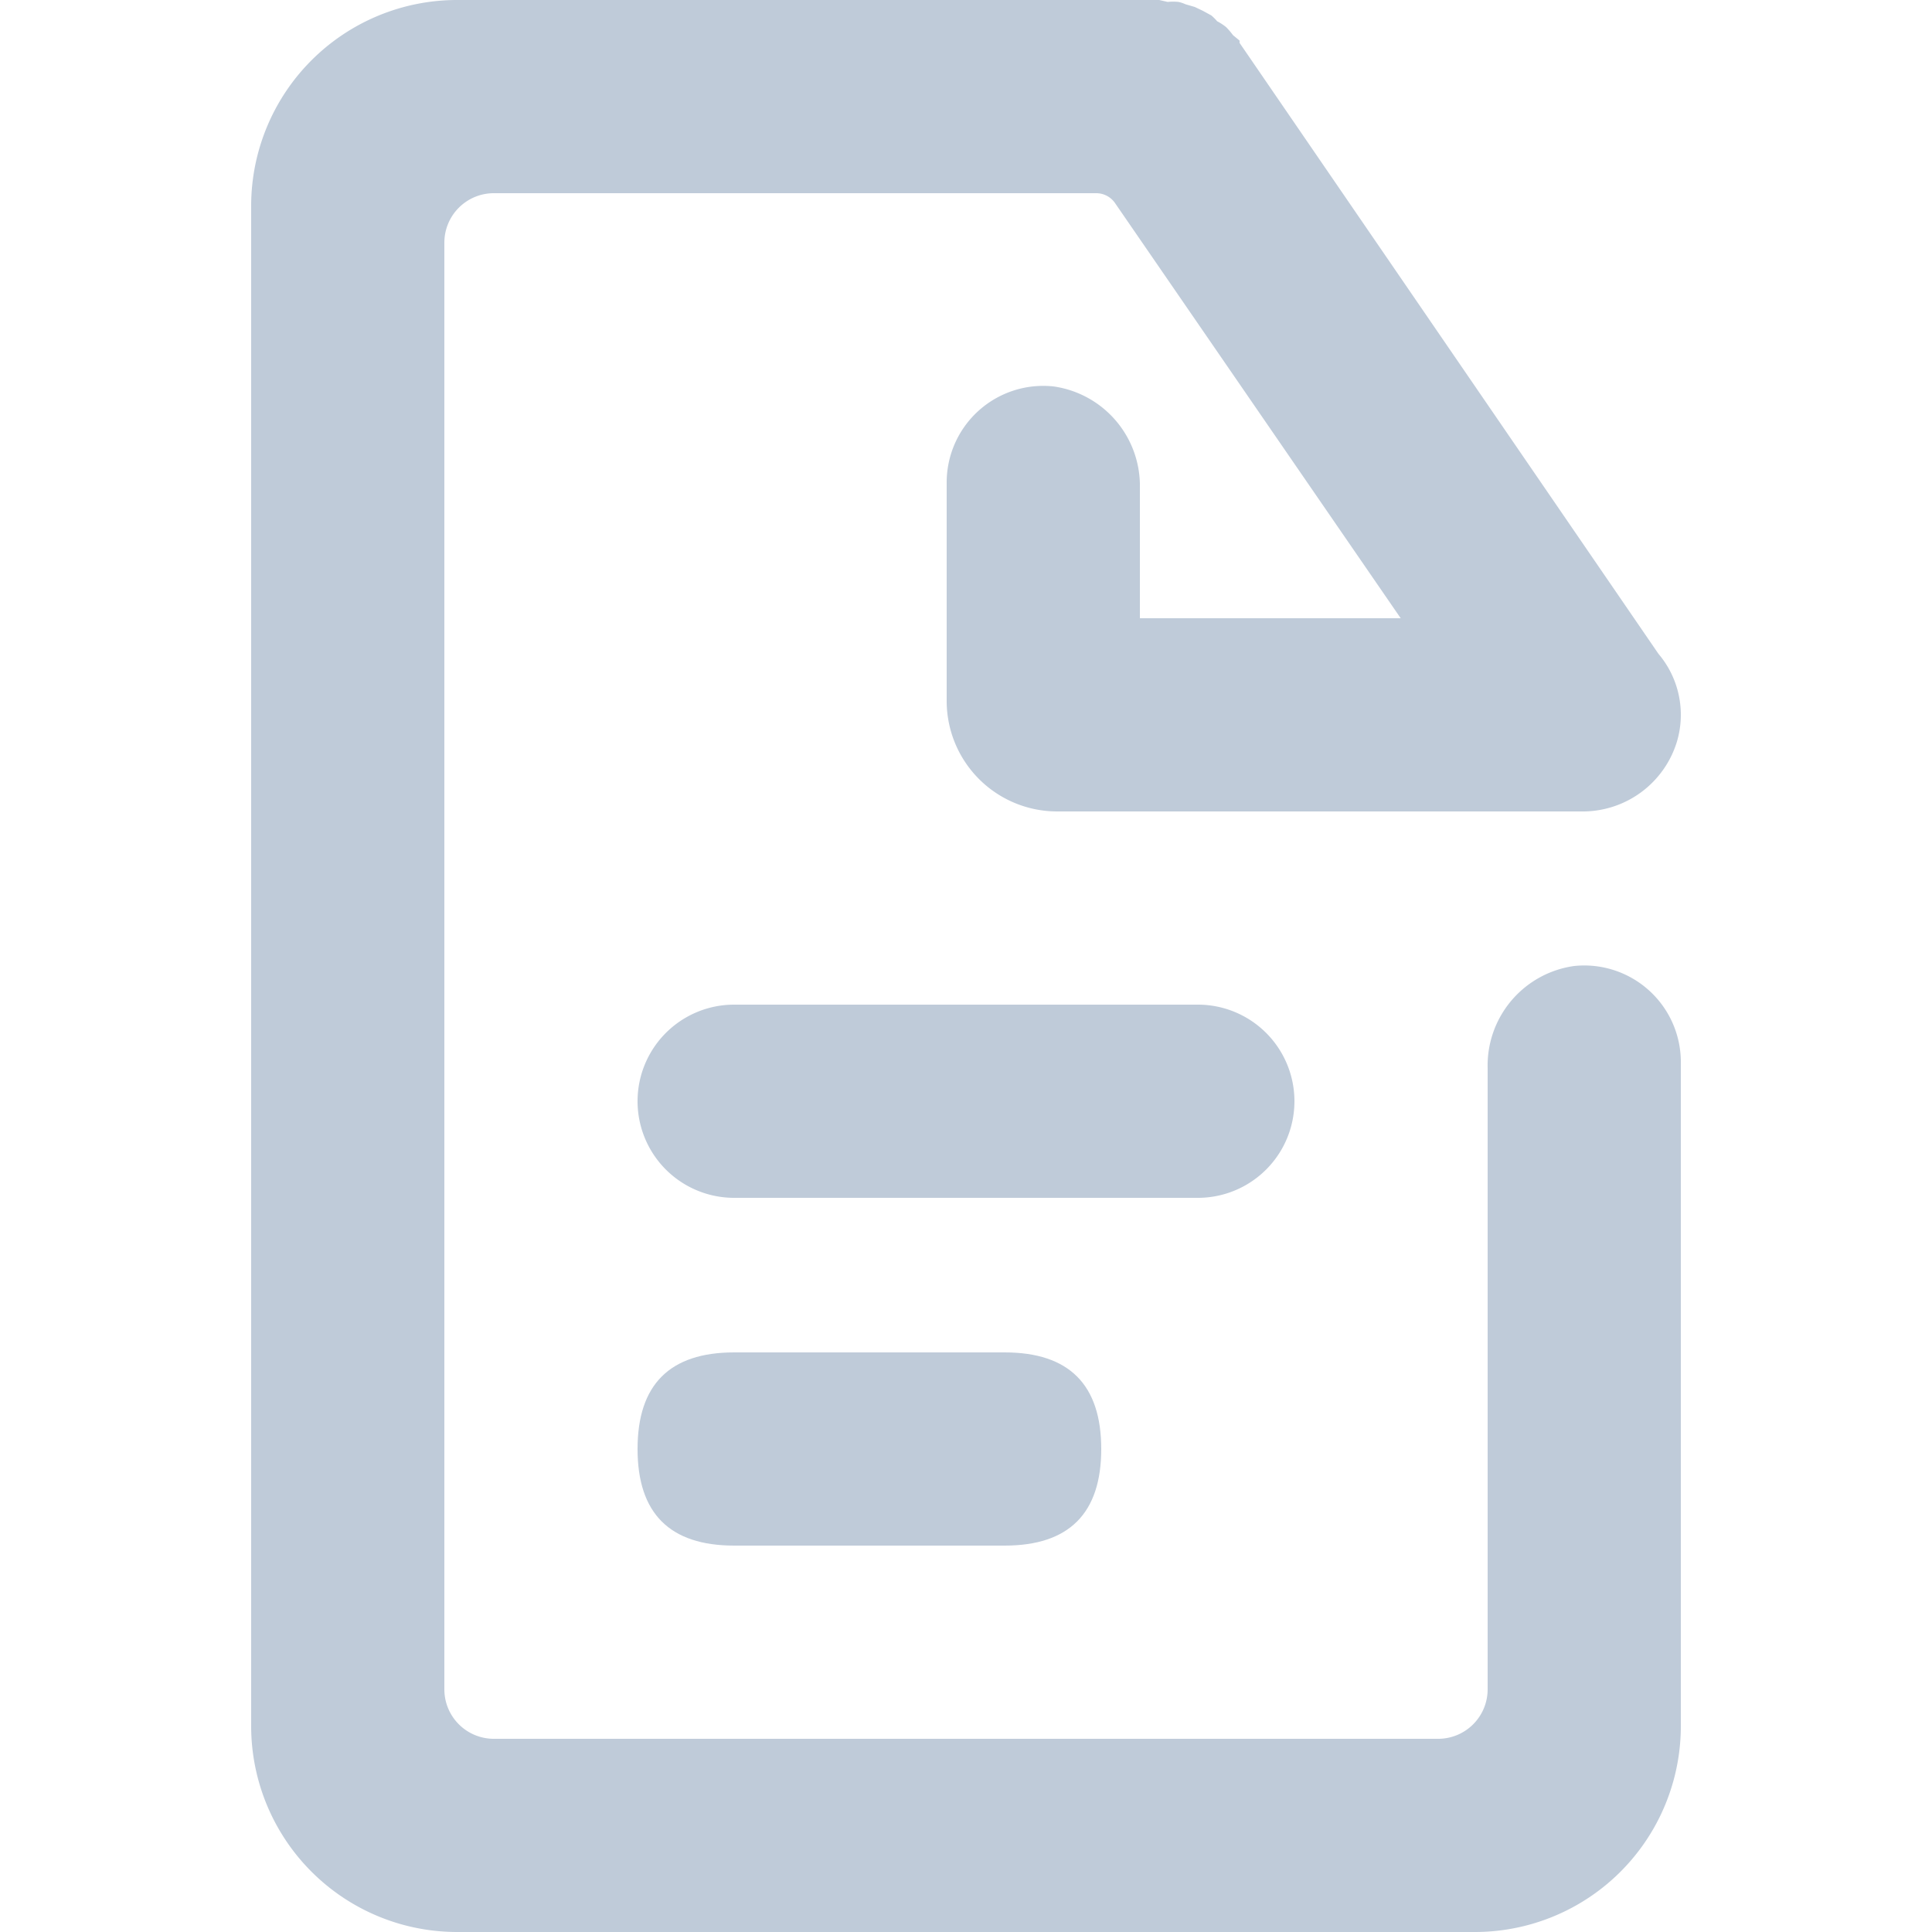 <?xml version="1.0" standalone="no"?><!DOCTYPE svg PUBLIC "-//W3C//DTD SVG 1.1//EN" "http://www.w3.org/Graphics/SVG/1.1/DTD/svg11.dtd"><svg t="1575619111179" class="icon" viewBox="0 0 1024 1024" version="1.1" xmlns="http://www.w3.org/2000/svg" p-id="12116" xmlns:xlink="http://www.w3.org/1999/xlink" width="300" height="300"><defs><style type="text/css"></style></defs><path d="M834.355 512A53.248 53.248 0 0 0 788.48 566.067v329.318A26.214 26.214 0 0 1 762.265 921.6H261.734A26.214 26.214 0 0 1 235.52 895.386V128.614A26.214 26.214 0 0 1 261.734 102.4h319.283a12.083 12.083 0 0 1 10.035 5.325L742.4 327.68H604.16v-68.813A53.248 53.248 0 0 0 558.284 204.8 51.2 51.2 0 0 0 501.76 256v115.712A58.573 58.573 0 0 0 560.128 430.08h277.709a52.224 52.224 0 0 0 50.995-37.069 49.971 49.971 0 0 0-9.83-46.49L656.998 22.733v-1.229l-3.482-2.867a37.069 37.069 0 0 0-3.686-4.301A28.467 28.467 0 0 0 645.12 11.264a28.467 28.467 0 0 0-3.072-3.072l-4.506-2.458-4.301-2.048-4.915-1.434A17.613 17.613 0 0 0 624.64 1.024a26.01 26.01 0 0 0-5.734 0L614.4 0H242.278A109.158 109.158 0 0 0 133.12 109.158v805.683A109.158 109.158 0 0 0 242.278 1024h539.443A109.158 109.158 0 0 0 890.88 914.842V563.2a51.2 51.2 0 0 0-56.525-51.2z" fill="#bfcbd9" p-id="12117"></path><path d="M389.12 532.48a51.2 51.2 0 0 0 0 102.4h245.76a51.2 51.2 0 0 0 0-102.4z" fill="#bfcbd9" p-id="12118"></path><path d="M337.92 716.8m51.2 0l143.36 0q51.2 0 51.2 51.2l0 0q0 51.2-51.2 51.2l-143.36 0q-51.2 0-51.2-51.2l0 0q0-51.2 51.2-51.2Z" fill="#bfcbd9" p-id="12119"></path></svg>